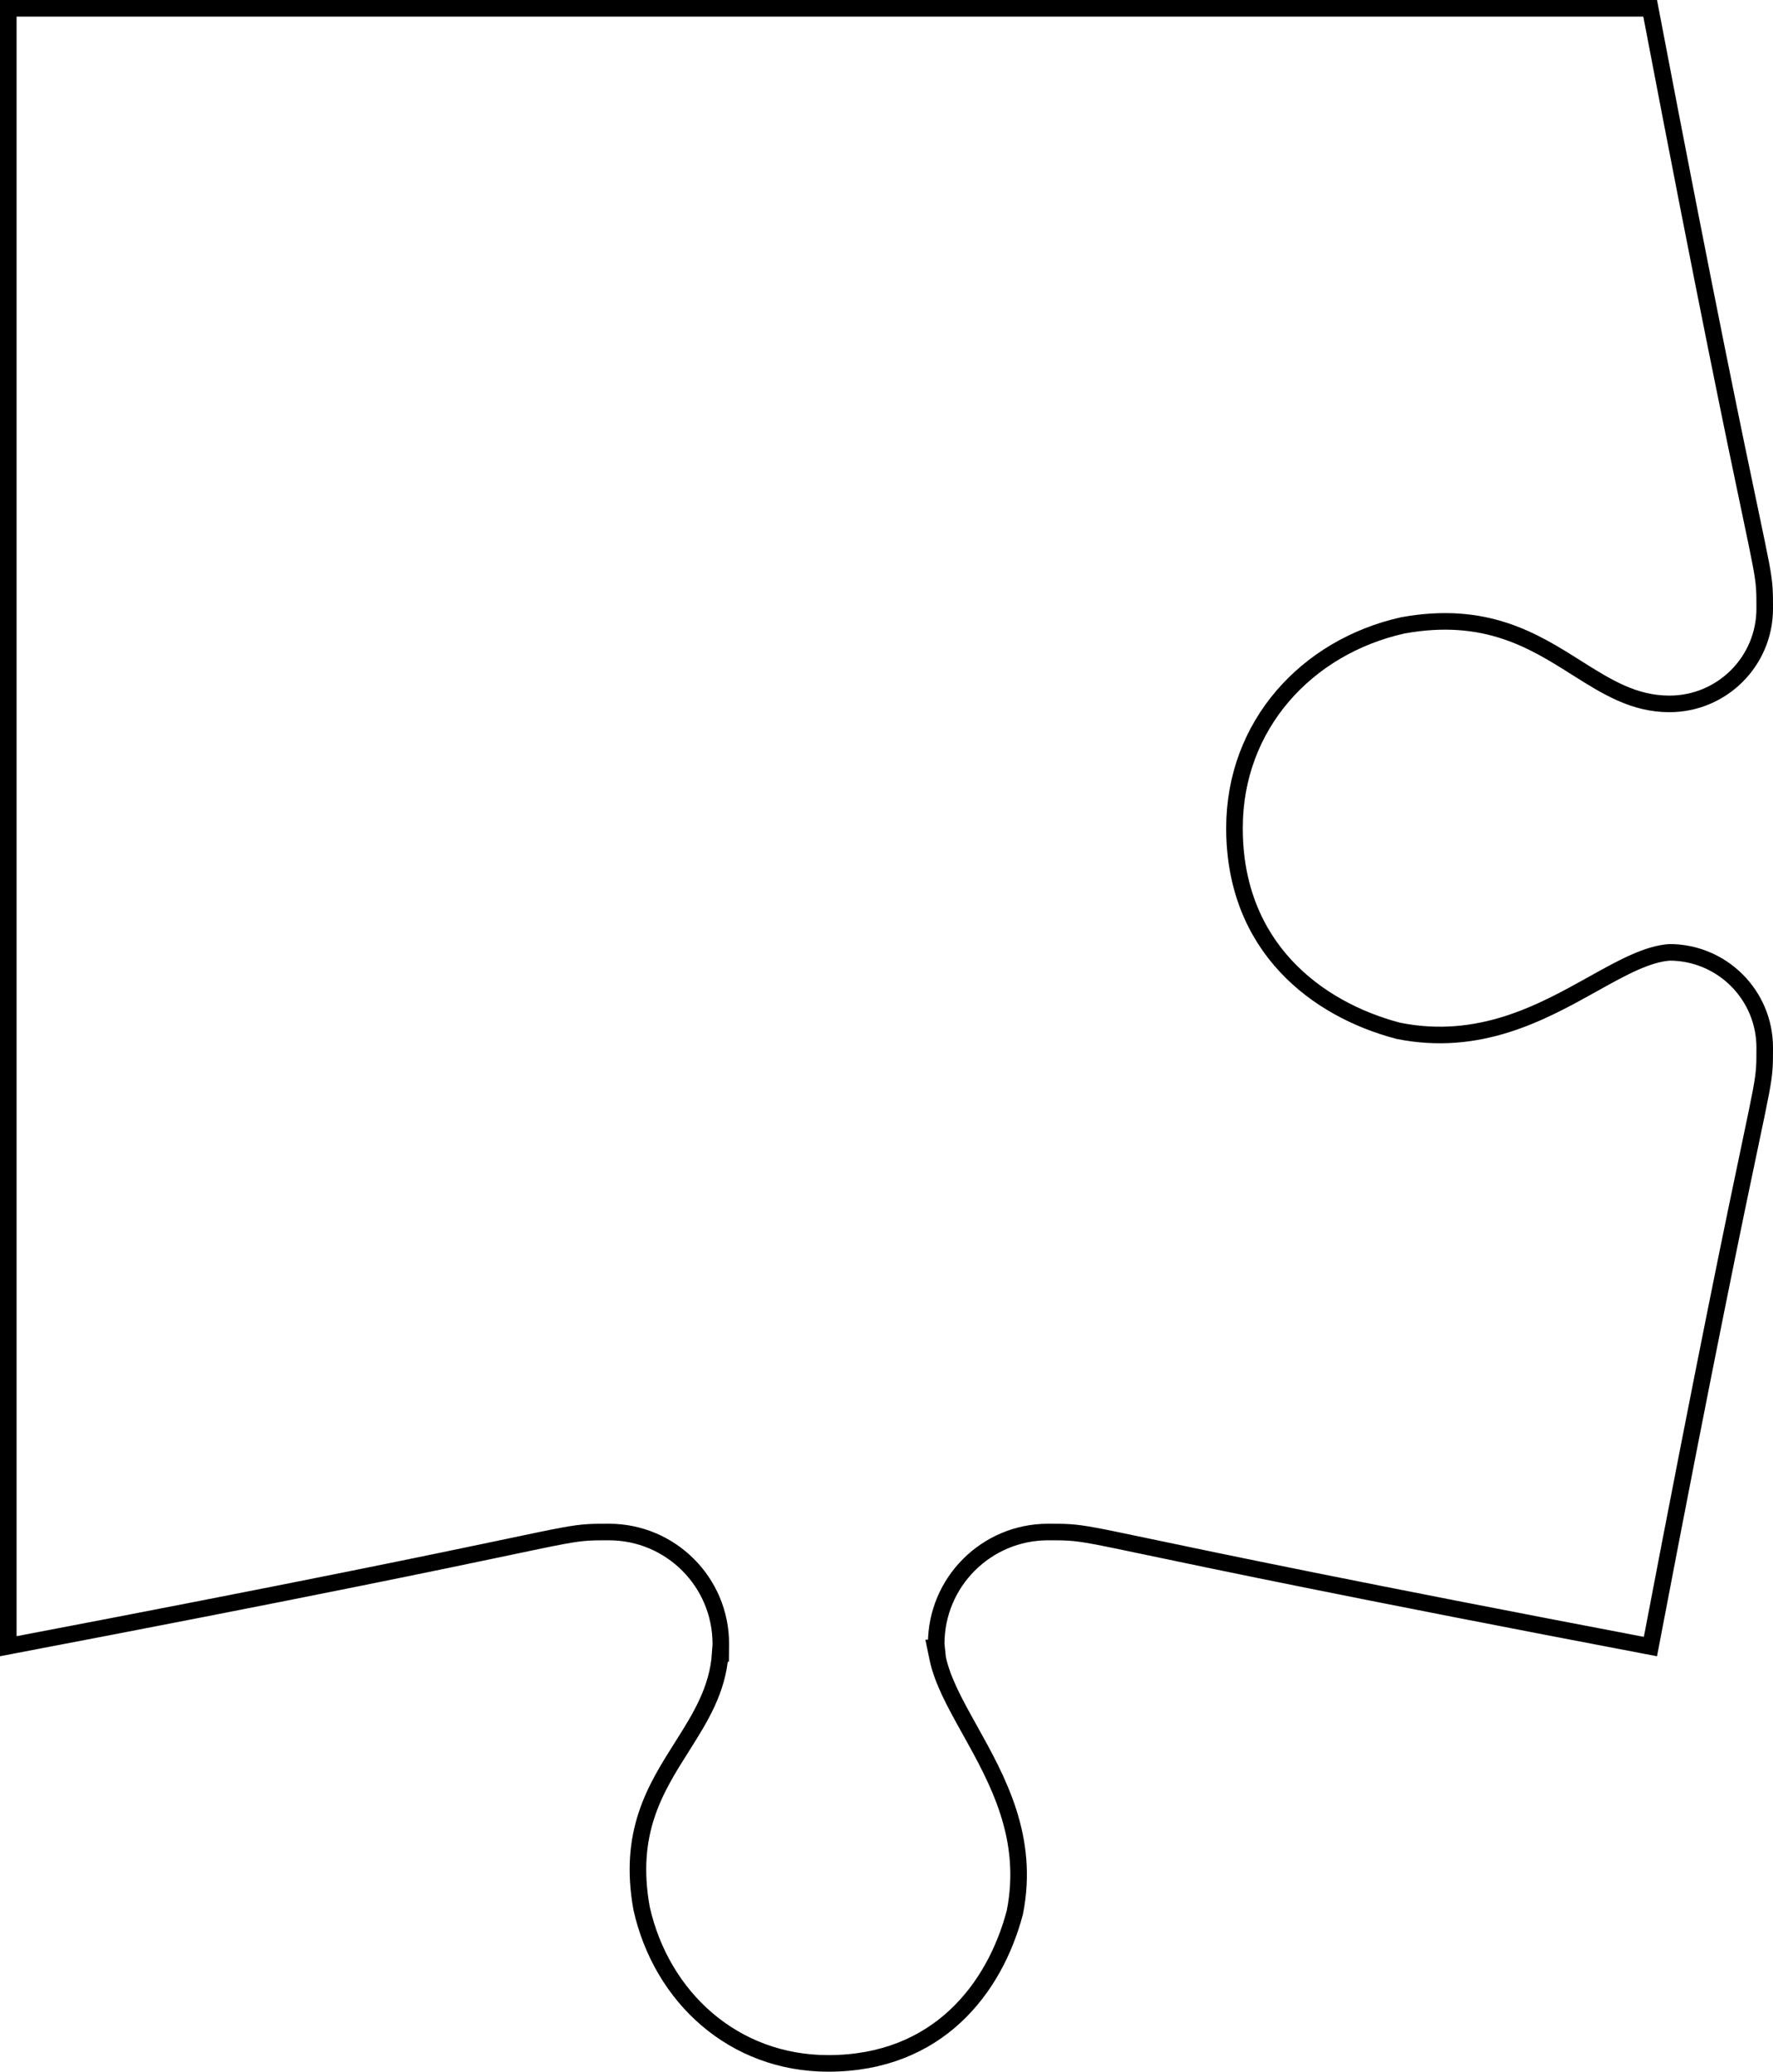 <svg width="107" height="125" viewBox="0 0 107 125" fill="none" xmlns="http://www.w3.org/2000/svg">
<path d="M105.636 68.989C104.768 73.114 103.041 81.325 99.603 99.349C81.575 95.914 73.364 94.189 69.242 93.323L69.241 93.323L69.147 93.303C66.289 92.703 65.394 92.515 64.492 92.46C64.122 92.438 63.753 92.438 63.261 92.438H63.25C59.522 92.438 56.5 95.458 56.5 99.184V99.2L56.501 99.215C56.505 99.288 56.512 99.361 56.52 99.433H56.46L56.584 100.034C56.866 101.402 57.666 102.836 58.495 104.323L58.523 104.374C60.221 107.418 62.141 110.889 61.245 115.394C60.029 119.994 56.58 124.5 49.983 124.5C44.288 124.5 39.933 120.528 38.722 115.157C37.89 110.566 39.544 107.943 41.148 105.405L41.177 105.36C42.241 103.676 43.321 101.967 43.466 99.767H43.494L43.499 99.273C43.5 99.261 43.5 99.25 43.5 99.239C43.5 99.22 43.5 99.202 43.5 99.184C43.5 95.458 40.478 92.438 36.75 92.438H36.739C36.247 92.438 35.878 92.438 35.508 92.46C34.606 92.515 33.711 92.703 30.853 93.303L30.759 93.323L30.757 93.324C26.642 94.188 18.455 95.908 0.5 99.329V0.5H99.586C103.035 18.582 104.766 26.812 105.636 30.944L105.636 30.944C106.261 33.916 106.43 34.727 106.479 35.545C106.5 35.881 106.5 36.221 106.5 36.725C106.5 39.898 103.926 42.471 100.75 42.471C98.614 42.471 96.999 41.465 95.142 40.293L95.133 40.287C92.559 38.662 89.65 36.826 84.661 37.733L84.65 37.734L84.641 37.737C78.859 39.034 74.5 43.751 74.5 49.967C74.5 57.166 79.482 60.906 84.373 62.192L84.387 62.196L84.402 62.199C89.299 63.178 93.068 61.078 96.09 59.396L96.127 59.375C97.028 58.873 97.853 58.414 98.635 58.067C99.411 57.724 100.112 57.506 100.766 57.462C103.934 57.471 106.5 60.04 106.5 63.208C106.5 63.713 106.5 64.052 106.479 64.388C106.43 65.207 106.261 66.017 105.636 68.989Z" stroke="black"/>
</svg>
